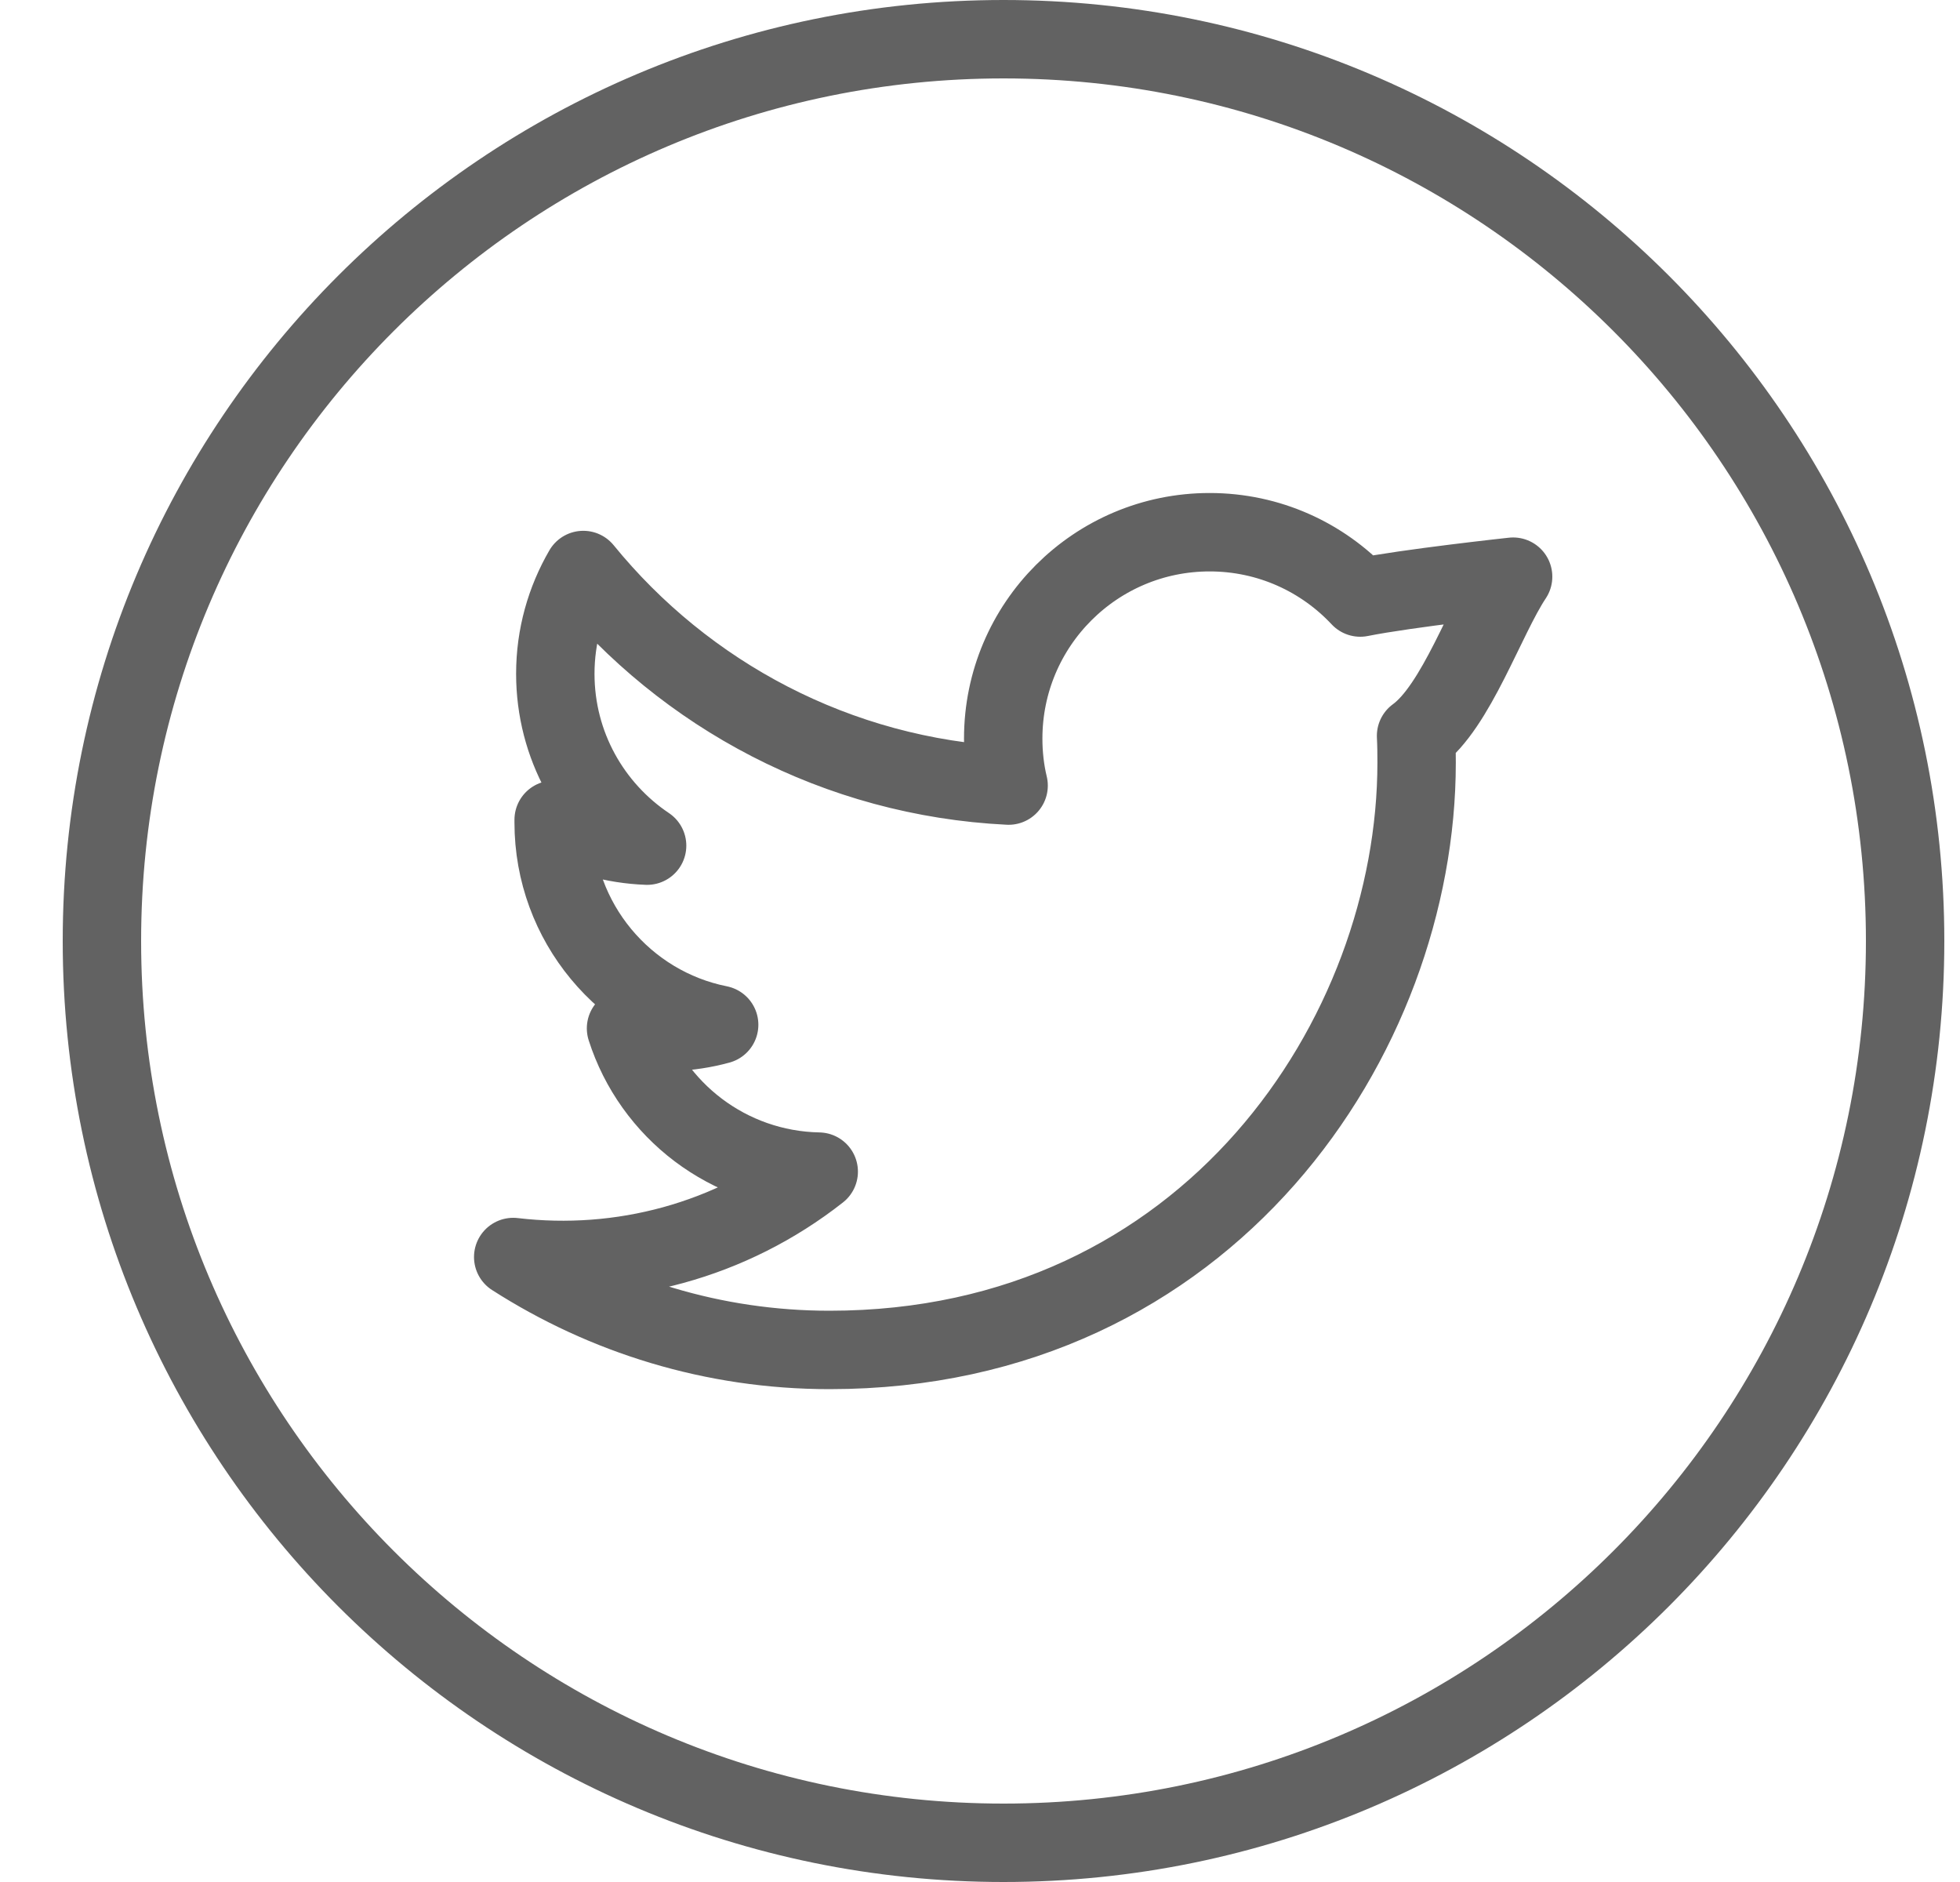 <?xml version="1.0" encoding="UTF-8" standalone="no"?>
<svg width="25px" height="24px" viewBox="0 0 25 24" version="1.1" xmlns="http://www.w3.org/2000/svg" xmlns:xlink="http://www.w3.org/1999/xlink">
    <!-- Generator: Sketch 39.1 (31720) - http://www.bohemiancoding.com/sketch -->
    <title>Stroke 540 + Stroke 541</title>
    <desc>Created with Sketch.</desc>
    <defs></defs>
    <g id="Symbols" stroke="none" stroke-width="1" fill="none" fill-rule="evenodd" stroke-linejoin="round">
        <g id="footer" transform="translate(-466, -101)" stroke="#626262">
            <g id="Stroke-540-+-Stroke-541" transform="translate(466.8, 101)">
                <path d="M18.5,7.354 C18.5,7.354 17.149,7.5 16.55,7.62 C16.069,7.106 15.386,6.787 14.629,6.787 C13.175,6.787 11.996,7.965 11.996,9.419 C11.996,9.624 12.019,9.828 12.065,10.018 C9.877,9.911 7.937,8.861 6.64,7.269 C6.413,7.66 6.283,8.111 6.283,8.592 C6.283,9.507 6.748,10.31 7.454,10.784 C7.023,10.768 6.617,10.65 6.262,10.454 L6.262,10.489 C6.262,11.762 7.169,12.828 8.373,13.068 C7.987,13.174 7.581,13.188 7.185,13.114 C7.519,14.159 8.491,14.919 9.643,14.941 C8.518,15.825 7.12,16.192 5.746,16.03 C6.911,16.777 8.295,17.215 9.781,17.215 C14.622,17.215 17.269,13.203 17.269,9.726 C17.269,9.611 17.268,9.498 17.262,9.384 C17.776,9.012 18.148,7.883 18.5,7.354 L18.5,7.354 Z" id="Stroke-540"></path>
                <path d="M23.5,12 C23.5,18.352 18.352,23.5 12,23.5 C5.648,23.5 0.5,18.352 0.5,12 C0.5,5.648 5.648,0.5 12,0.5 C18.352,0.5 23.5,5.648 23.5,12 L23.5,12 Z" id="Stroke-541" stroke-linecap="round"></path>
            </g>
        </g>
    </g>
</svg>
